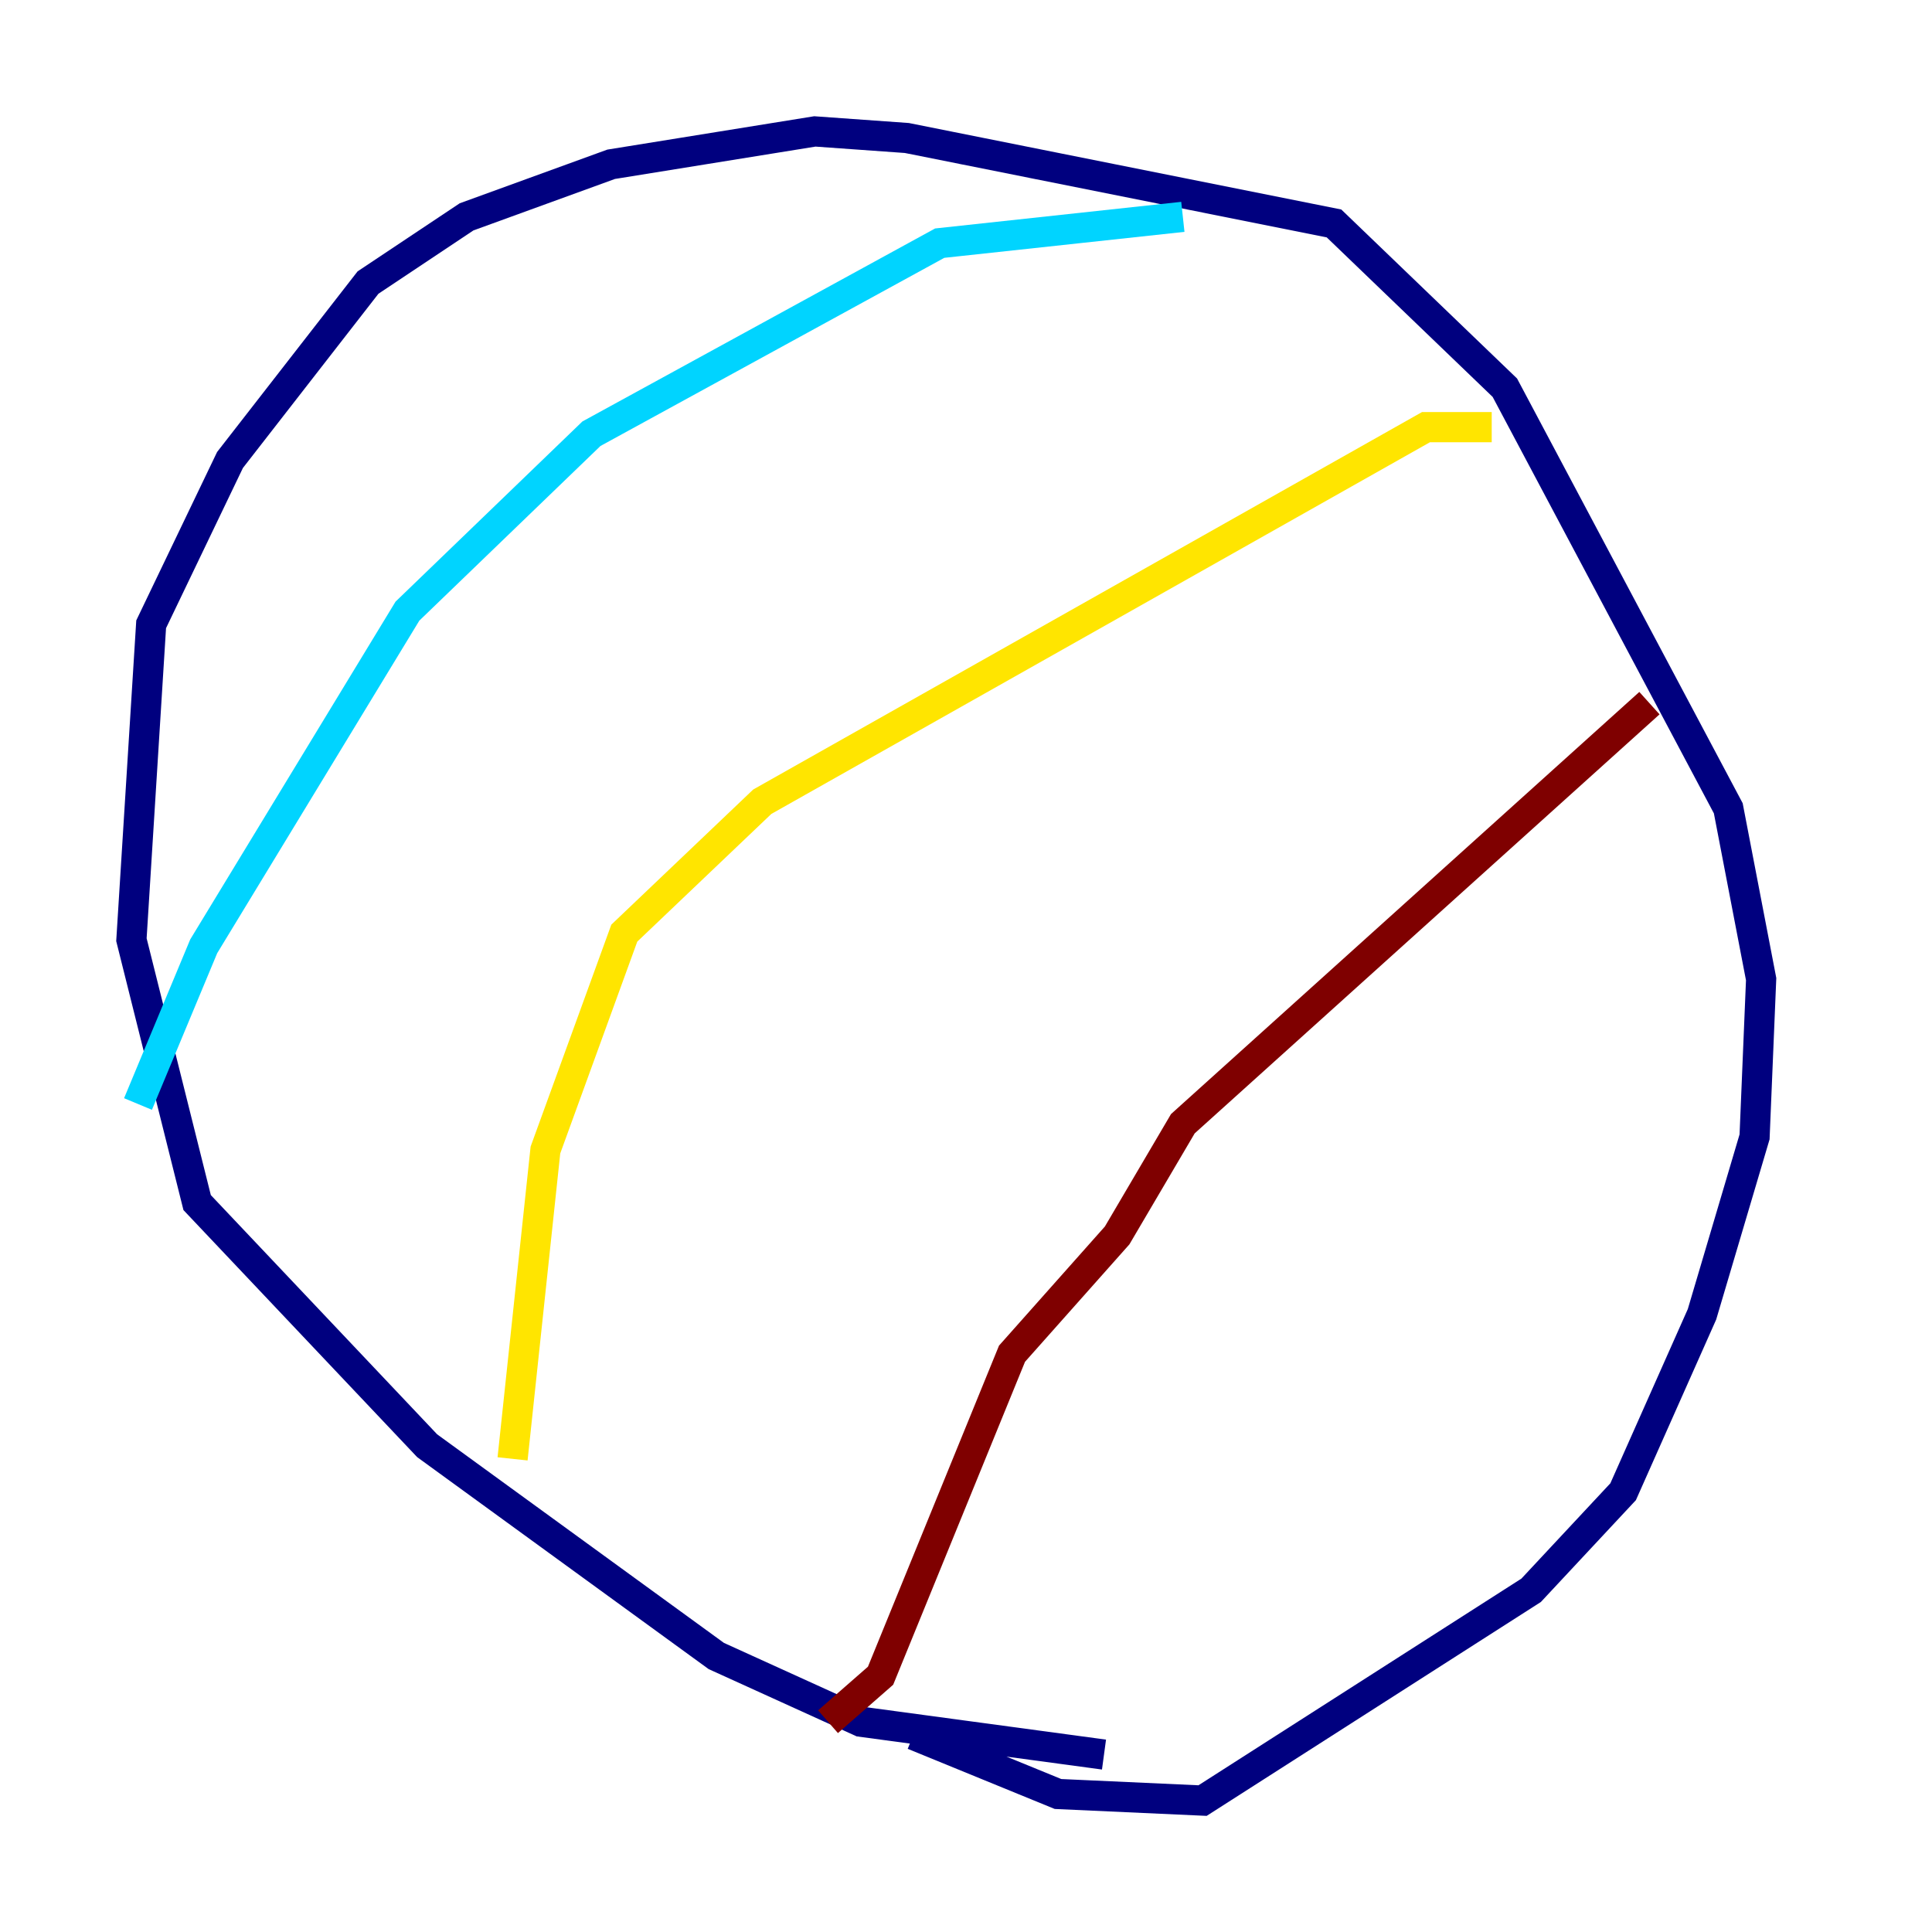 <?xml version="1.0" encoding="utf-8" ?>
<svg baseProfile="tiny" height="128" version="1.2" viewBox="0,0,128,128" width="128" xmlns="http://www.w3.org/2000/svg" xmlns:ev="http://www.w3.org/2001/xml-events" xmlns:xlink="http://www.w3.org/1999/xlink"><defs /><polyline fill="none" points="73.143,116.245 57.034,114.068 47.456,109.714 28.299,95.782 13.061,79.674 8.707,62.258 10.014,41.361 15.238,30.476 24.381,18.721 30.912,14.367 40.49,10.884 53.986,8.707 60.082,9.143 88.381,14.803 99.701,25.687 114.503,53.551 116.68,64.871 116.245,75.32 112.762,87.075 107.537,98.83 101.442,105.361 79.674,119.293 70.095,118.857 60.517,114.939" stroke="#00007f" stroke-width="2" /><polyline fill="none" points="78.367,14.367 62.258,16.109 39.184,28.735 26.993,40.49 13.497,62.694 9.143,73.143" stroke="#00d4ff" stroke-width="2" /><polyline fill="none" points="98.83,28.299 94.476,28.299 50.503,53.116 41.361,61.823 36.136,76.191 33.959,96.653" stroke="#ffe500" stroke-width="2" /><polyline fill="none" points="109.279,46.585 78.367,74.449 74.014,81.85 67.048,89.687 58.34,111.02 54.857,114.068" stroke="#7f0000" stroke-width="2" /></svg>